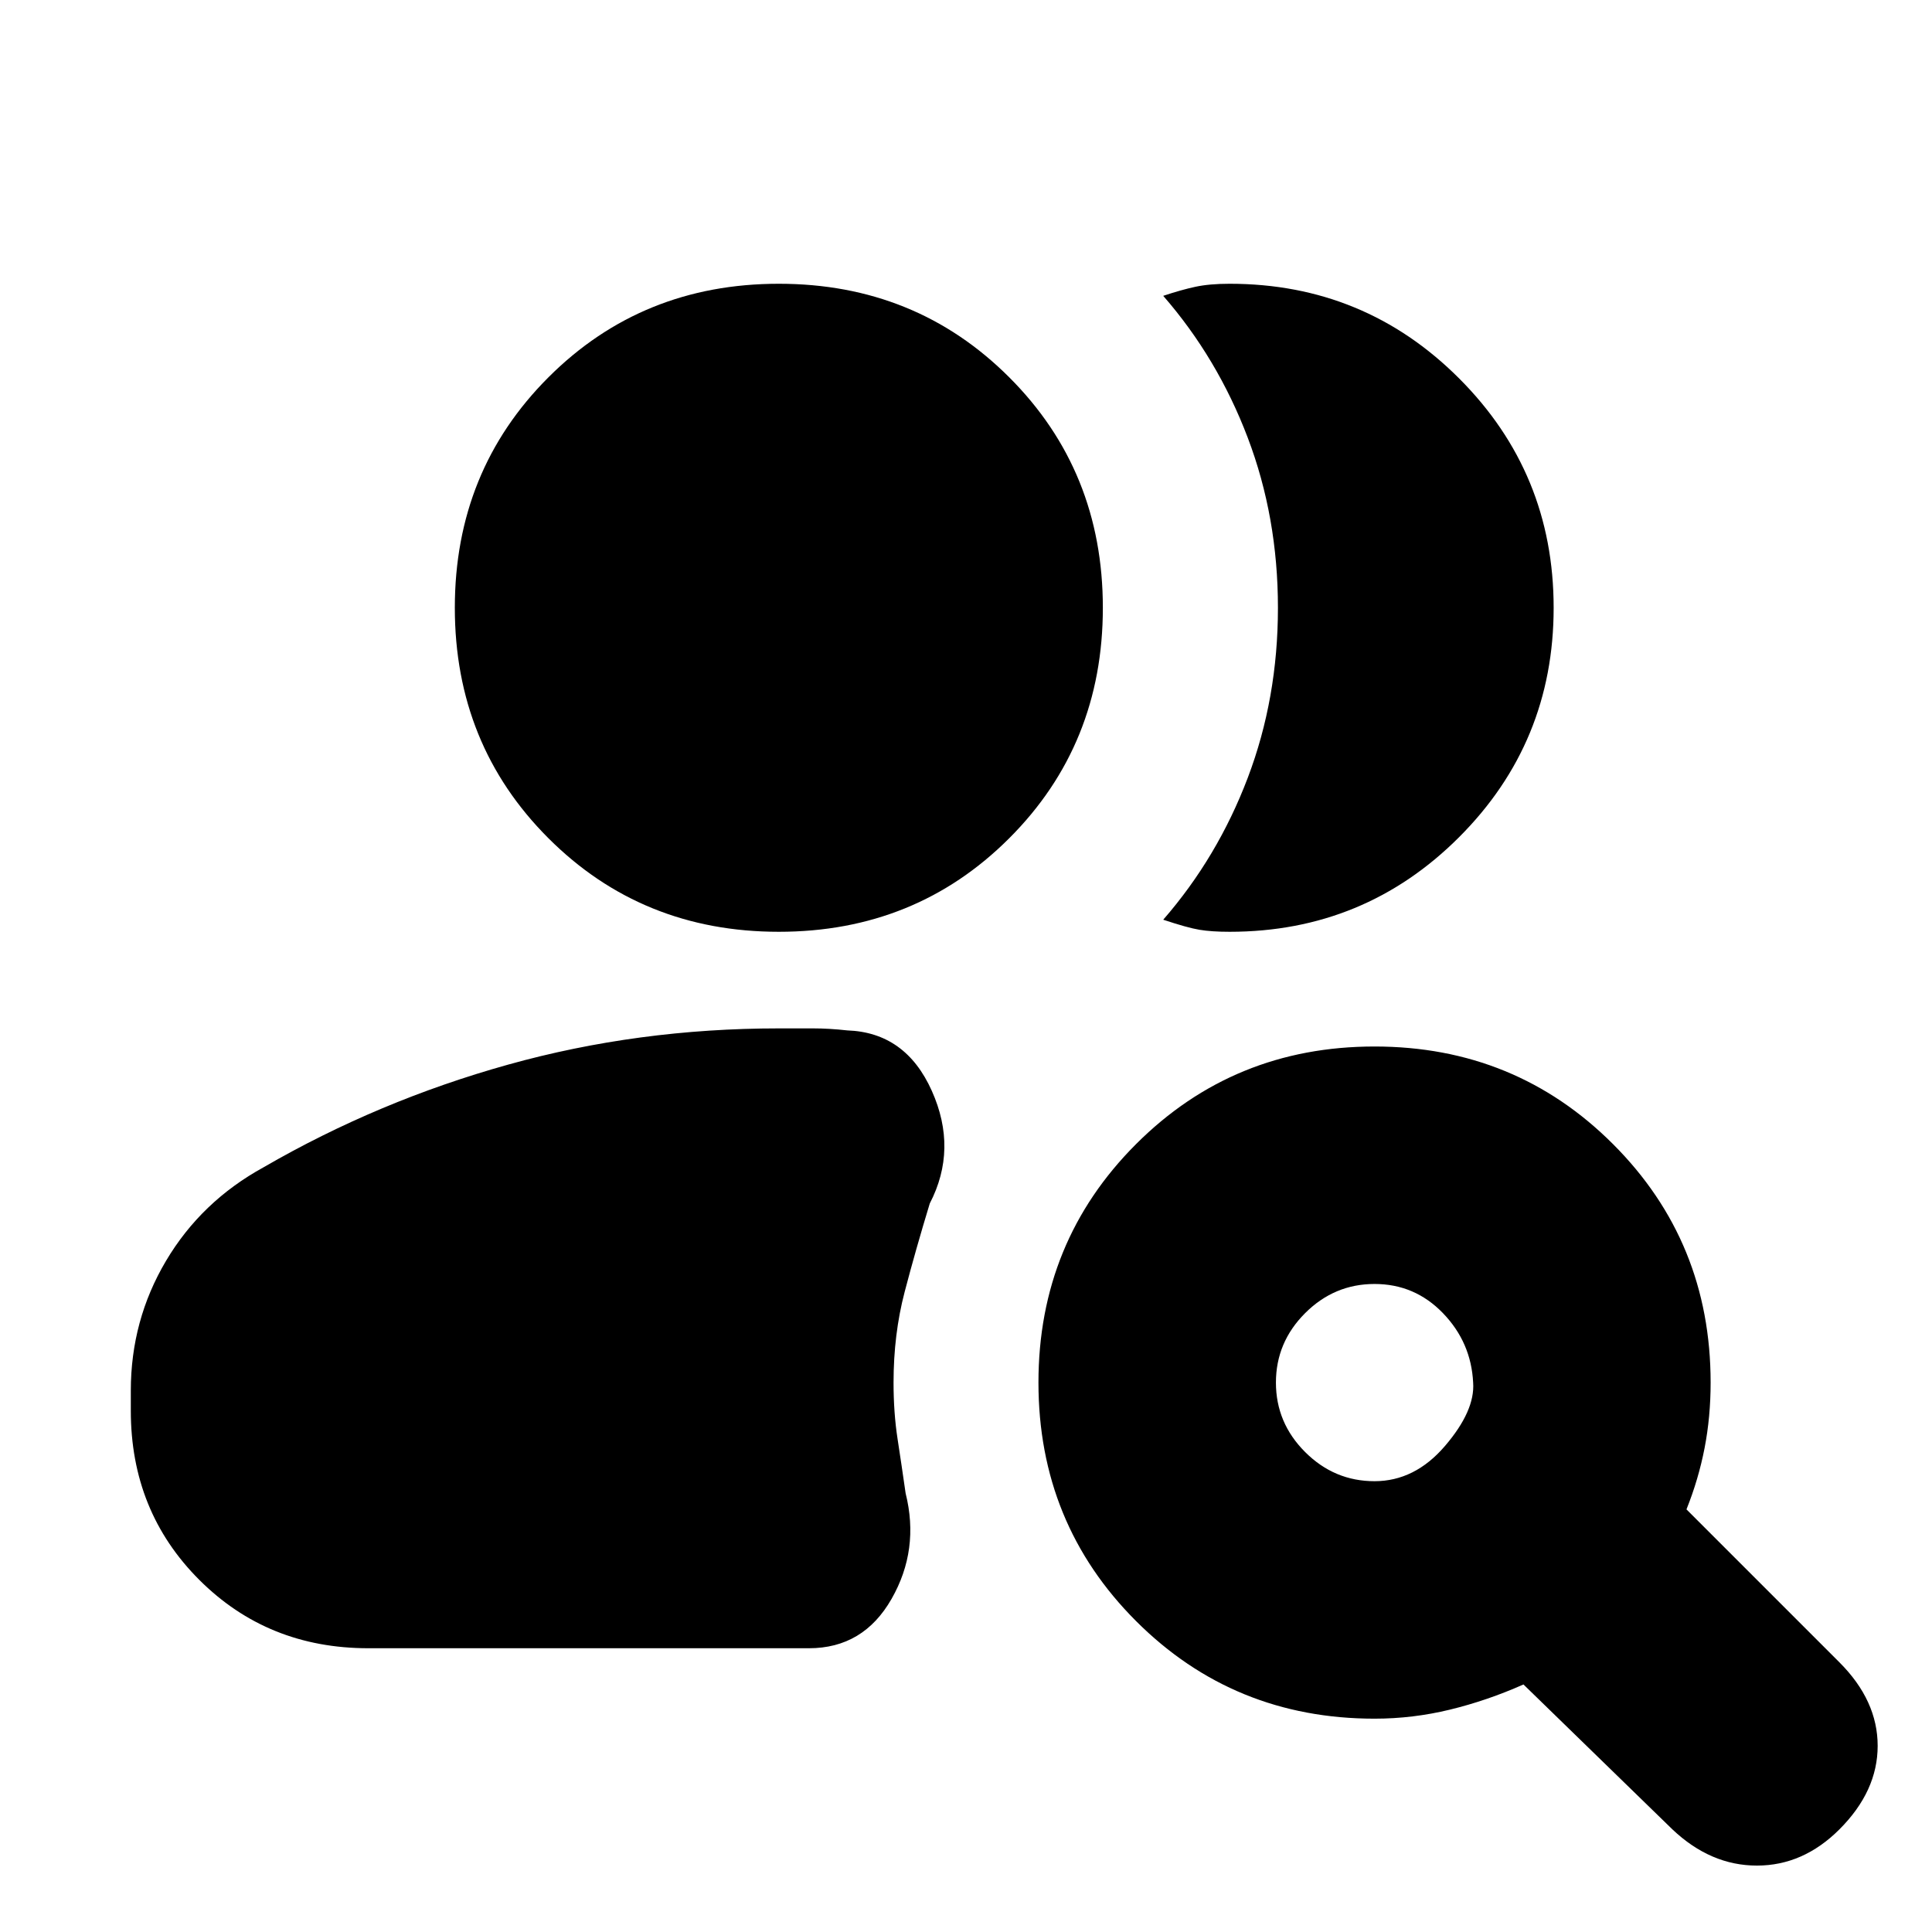 <svg xmlns="http://www.w3.org/2000/svg" height="20" viewBox="0 -960 960 960" width="20"><path d="M683-224q20 0 35-17.5t14-31.5q-1-20-15-34.5T683-322q-20 0-34.5 14.5T634-273q0 20 14.5 34.5T683-224ZM831-51l-74-72q-18 8-36.5 12.5T683-106q-70 0-118.5-48.5T516-273q0-70 48.5-118.5T683-440q70 0 118.5 48.5T850-273q0 17-3 32.5t-9 30.5l76 76q19 19 19 41.5T914-51q-18 18-41 18t-42-18Zm-648-90q-50 0-84-34t-34-84v-10q0-35 17.5-64.5T131-380q57-33 121.5-51T387-449h17q8 0 17 1 29 1 42 30t-1 56q-7 23-12.5 44t-5.5 45q0 15 2 28t4 27q7 28-7 52.5T402-141H183Zm589-517q0 67-47 114t-114 47q-9 0-15-1t-18-5q27-31 42-70.5t15-84.5q0-45-15-84.5T578-813q9-3 16-4.5t17-1.5q67 0 114 47t47 114ZM387-497q-68 0-114.5-46.5T226-658q0-68 46.5-114.5T387-819q68 0 114.5 46.5T548-658q0 68-46.5 114.5T387-497Z"/></svg>